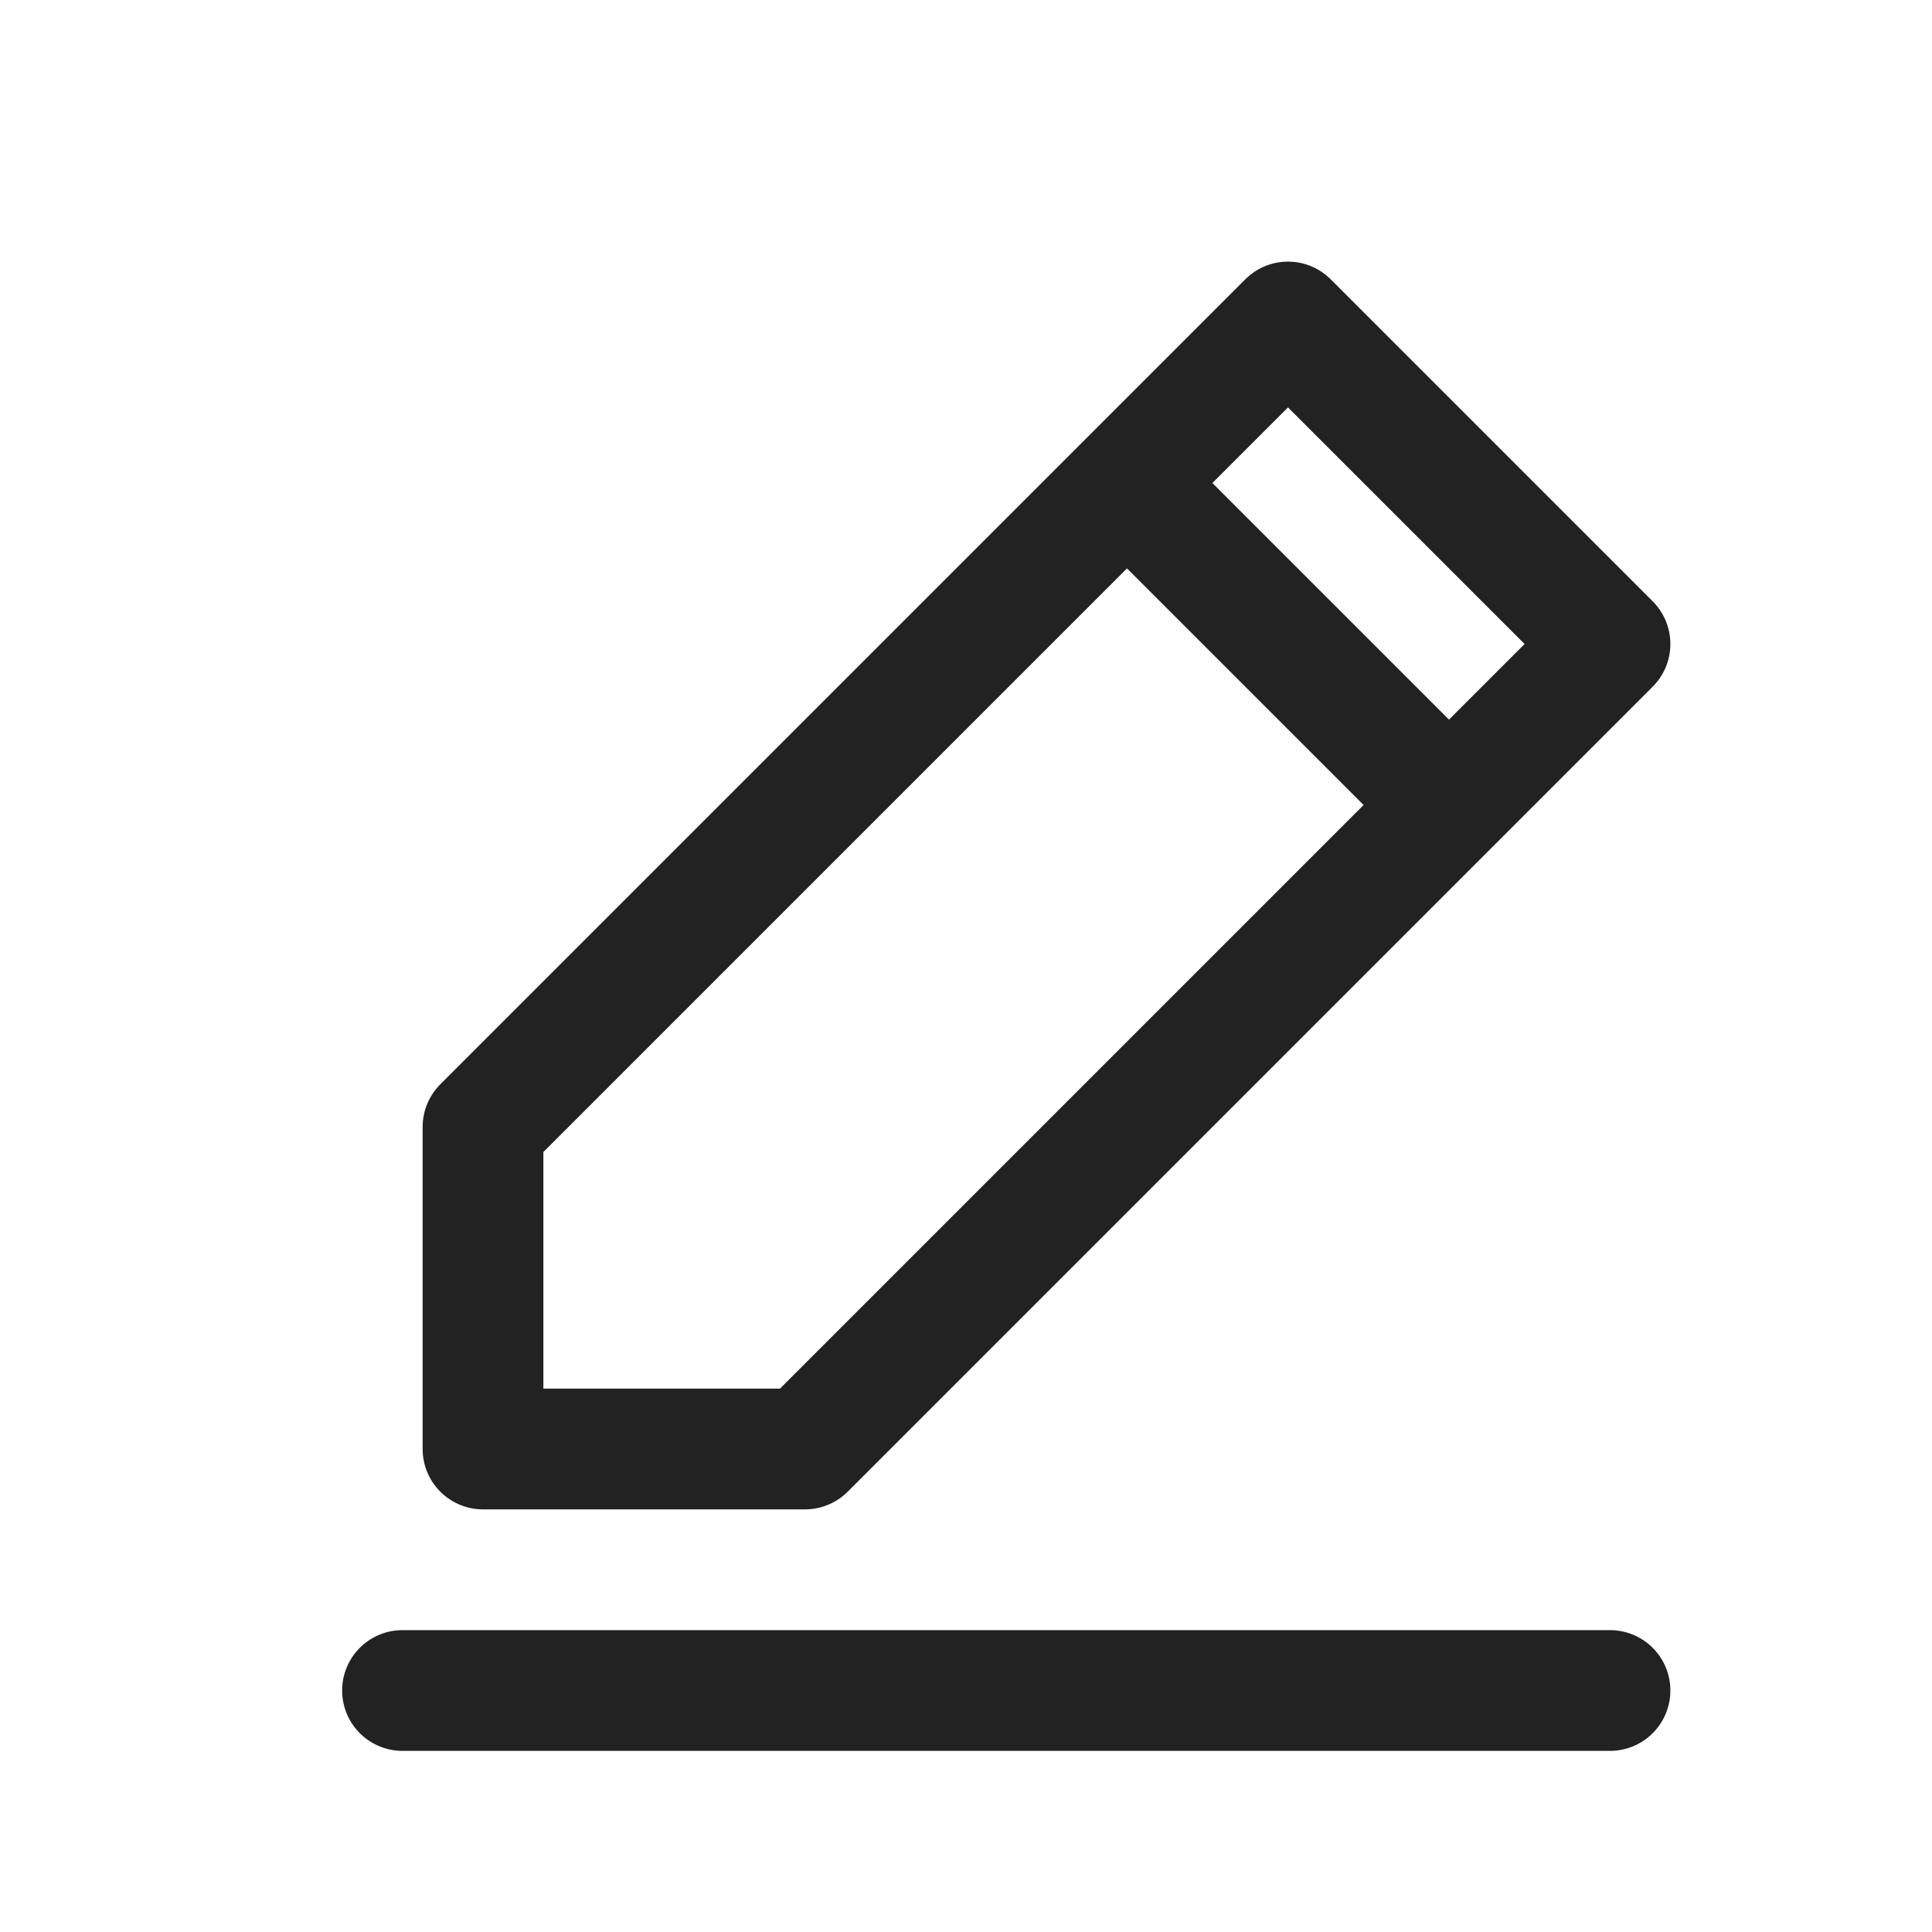 <svg xmlns="http://www.w3.org/2000/svg" width="24" height="24" fill="none" viewBox="0 0 24 24"><path stroke="#222" stroke-linejoin="round" stroke-width="1.5" d="M20 8L16 4L6 14V18H10L20 8Z"/><path stroke="#222" stroke-linejoin="round" stroke-width="1.5" d="M14 6L18 10"/><path stroke="#222" stroke-linecap="round" stroke-linejoin="round" stroke-width="1.5" d="M5 21H20"/></svg>